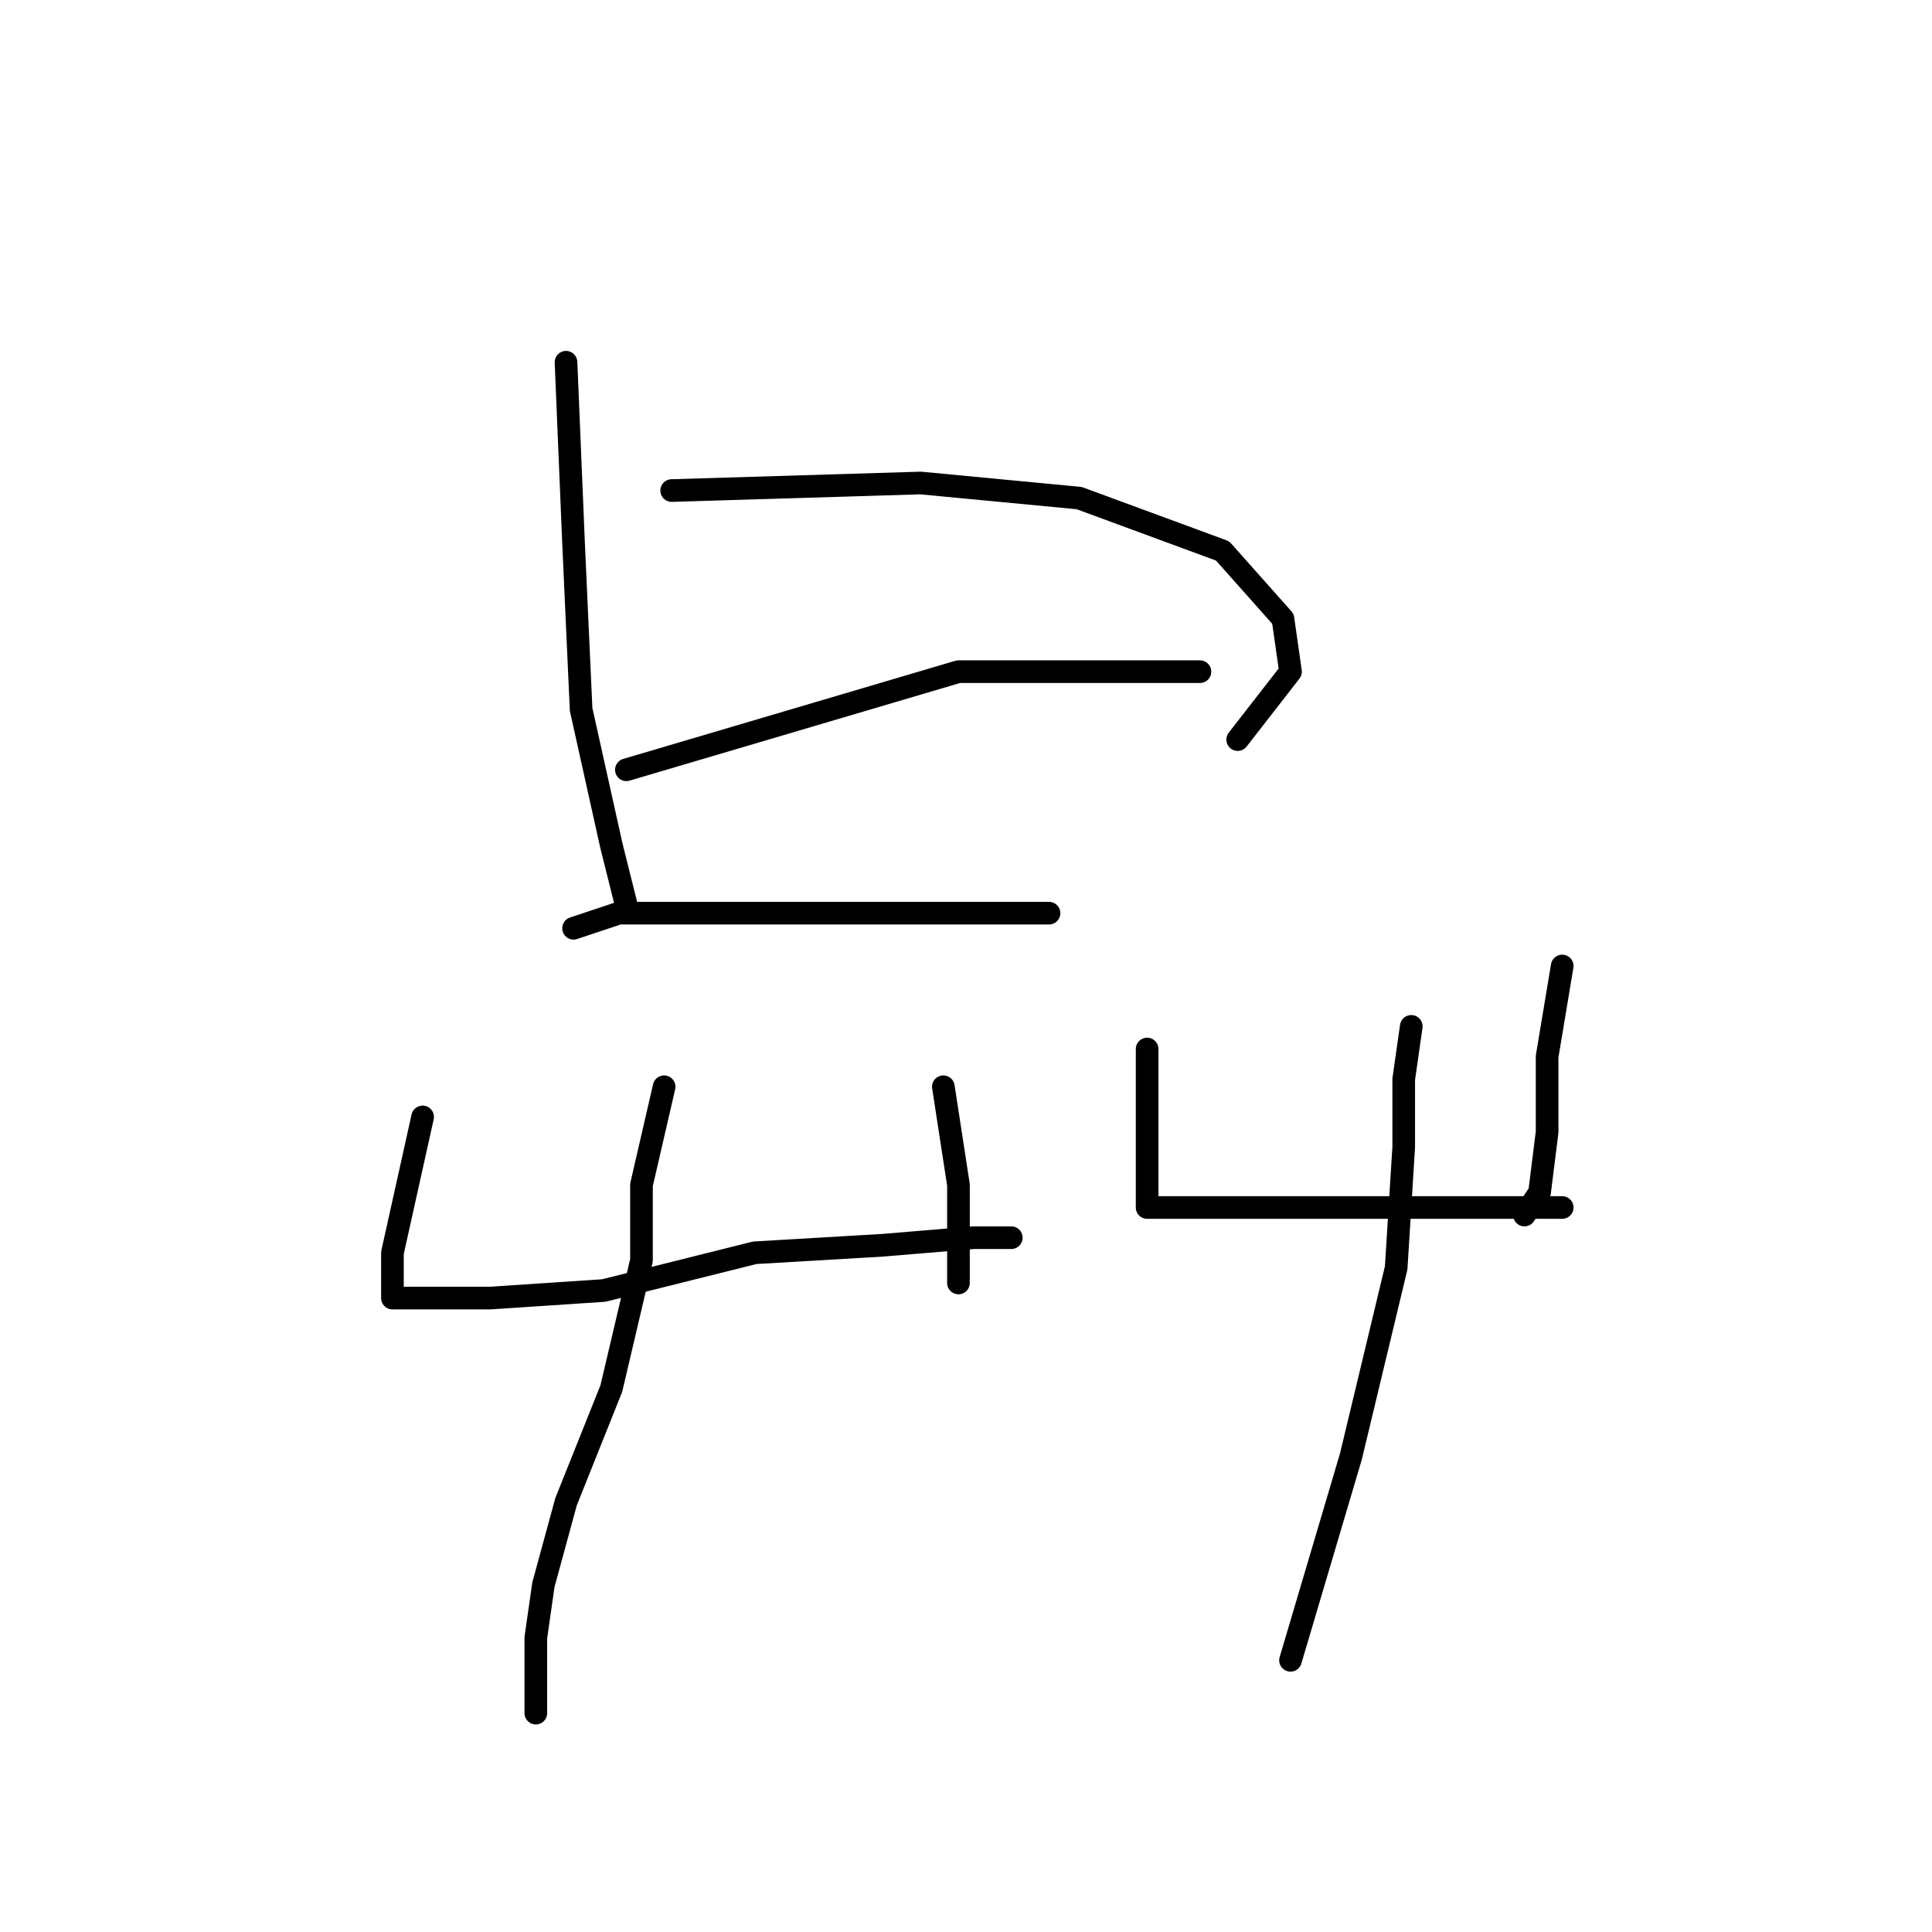 <?xml version="1.0" standalone="no"?>
    <svg width="256" height="256" xmlns="http://www.w3.org/2000/svg" version="1.1">
    <polyline stroke="black" stroke-width="3" stroke-linecap="round" fill="transparent" stroke-linejoin="round" points="75 48 76 72 77 94 81 112 83 120 83 120 " />
        <polyline stroke="black" stroke-width="3" stroke-linecap="round" fill="transparent" stroke-linejoin="round" points="89 65 122 64 143 66 162 73 170 82 171 89 164 98 164 98 " />
        <polyline stroke="black" stroke-width="3" stroke-linecap="round" fill="transparent" stroke-linejoin="round" points="83 102 127 89 143 89 156 89 159 89 159 89 " />
        <polyline stroke="black" stroke-width="3" stroke-linecap="round" fill="transparent" stroke-linejoin="round" points="76 123 82 121 90 121 108 121 127 121 138 121 139 121 139 121 " />
        <polyline stroke="black" stroke-width="3" stroke-linecap="round" fill="transparent" stroke-linejoin="round" points="56 148 52 166 52 170 52 172 54 172 65 172 80 171 100 166 117 165 129 164 134 164 134 164 " />
        <polyline stroke="black" stroke-width="3" stroke-linecap="round" fill="transparent" stroke-linejoin="round" points="125 144 127 157 127 164 127 170 127 170 " />
        <polyline stroke="black" stroke-width="3" stroke-linecap="round" fill="transparent" stroke-linejoin="round" points="88 144 85 157 85 167 81 184 75 199 72 210 71 217 71 222 71 225 71 227 71 227 " />
        <polyline stroke="black" stroke-width="3" stroke-linecap="round" fill="transparent" stroke-linejoin="round" points="152 139 152 156 152 158 152 160 154 160 158 160 165 160 179 160 193 160 202 160 206 160 207 160 207 160 " />
        <polyline stroke="black" stroke-width="3" stroke-linecap="round" fill="transparent" stroke-linejoin="round" points="207 128 205 140 205 150 204 158 202 161 202 161 " />
        <polyline stroke="black" stroke-width="3" stroke-linecap="round" fill="transparent" stroke-linejoin="round" points="187 136 186 143 186 152 185 168 179 193 171 220 171 220 " />
        </svg>